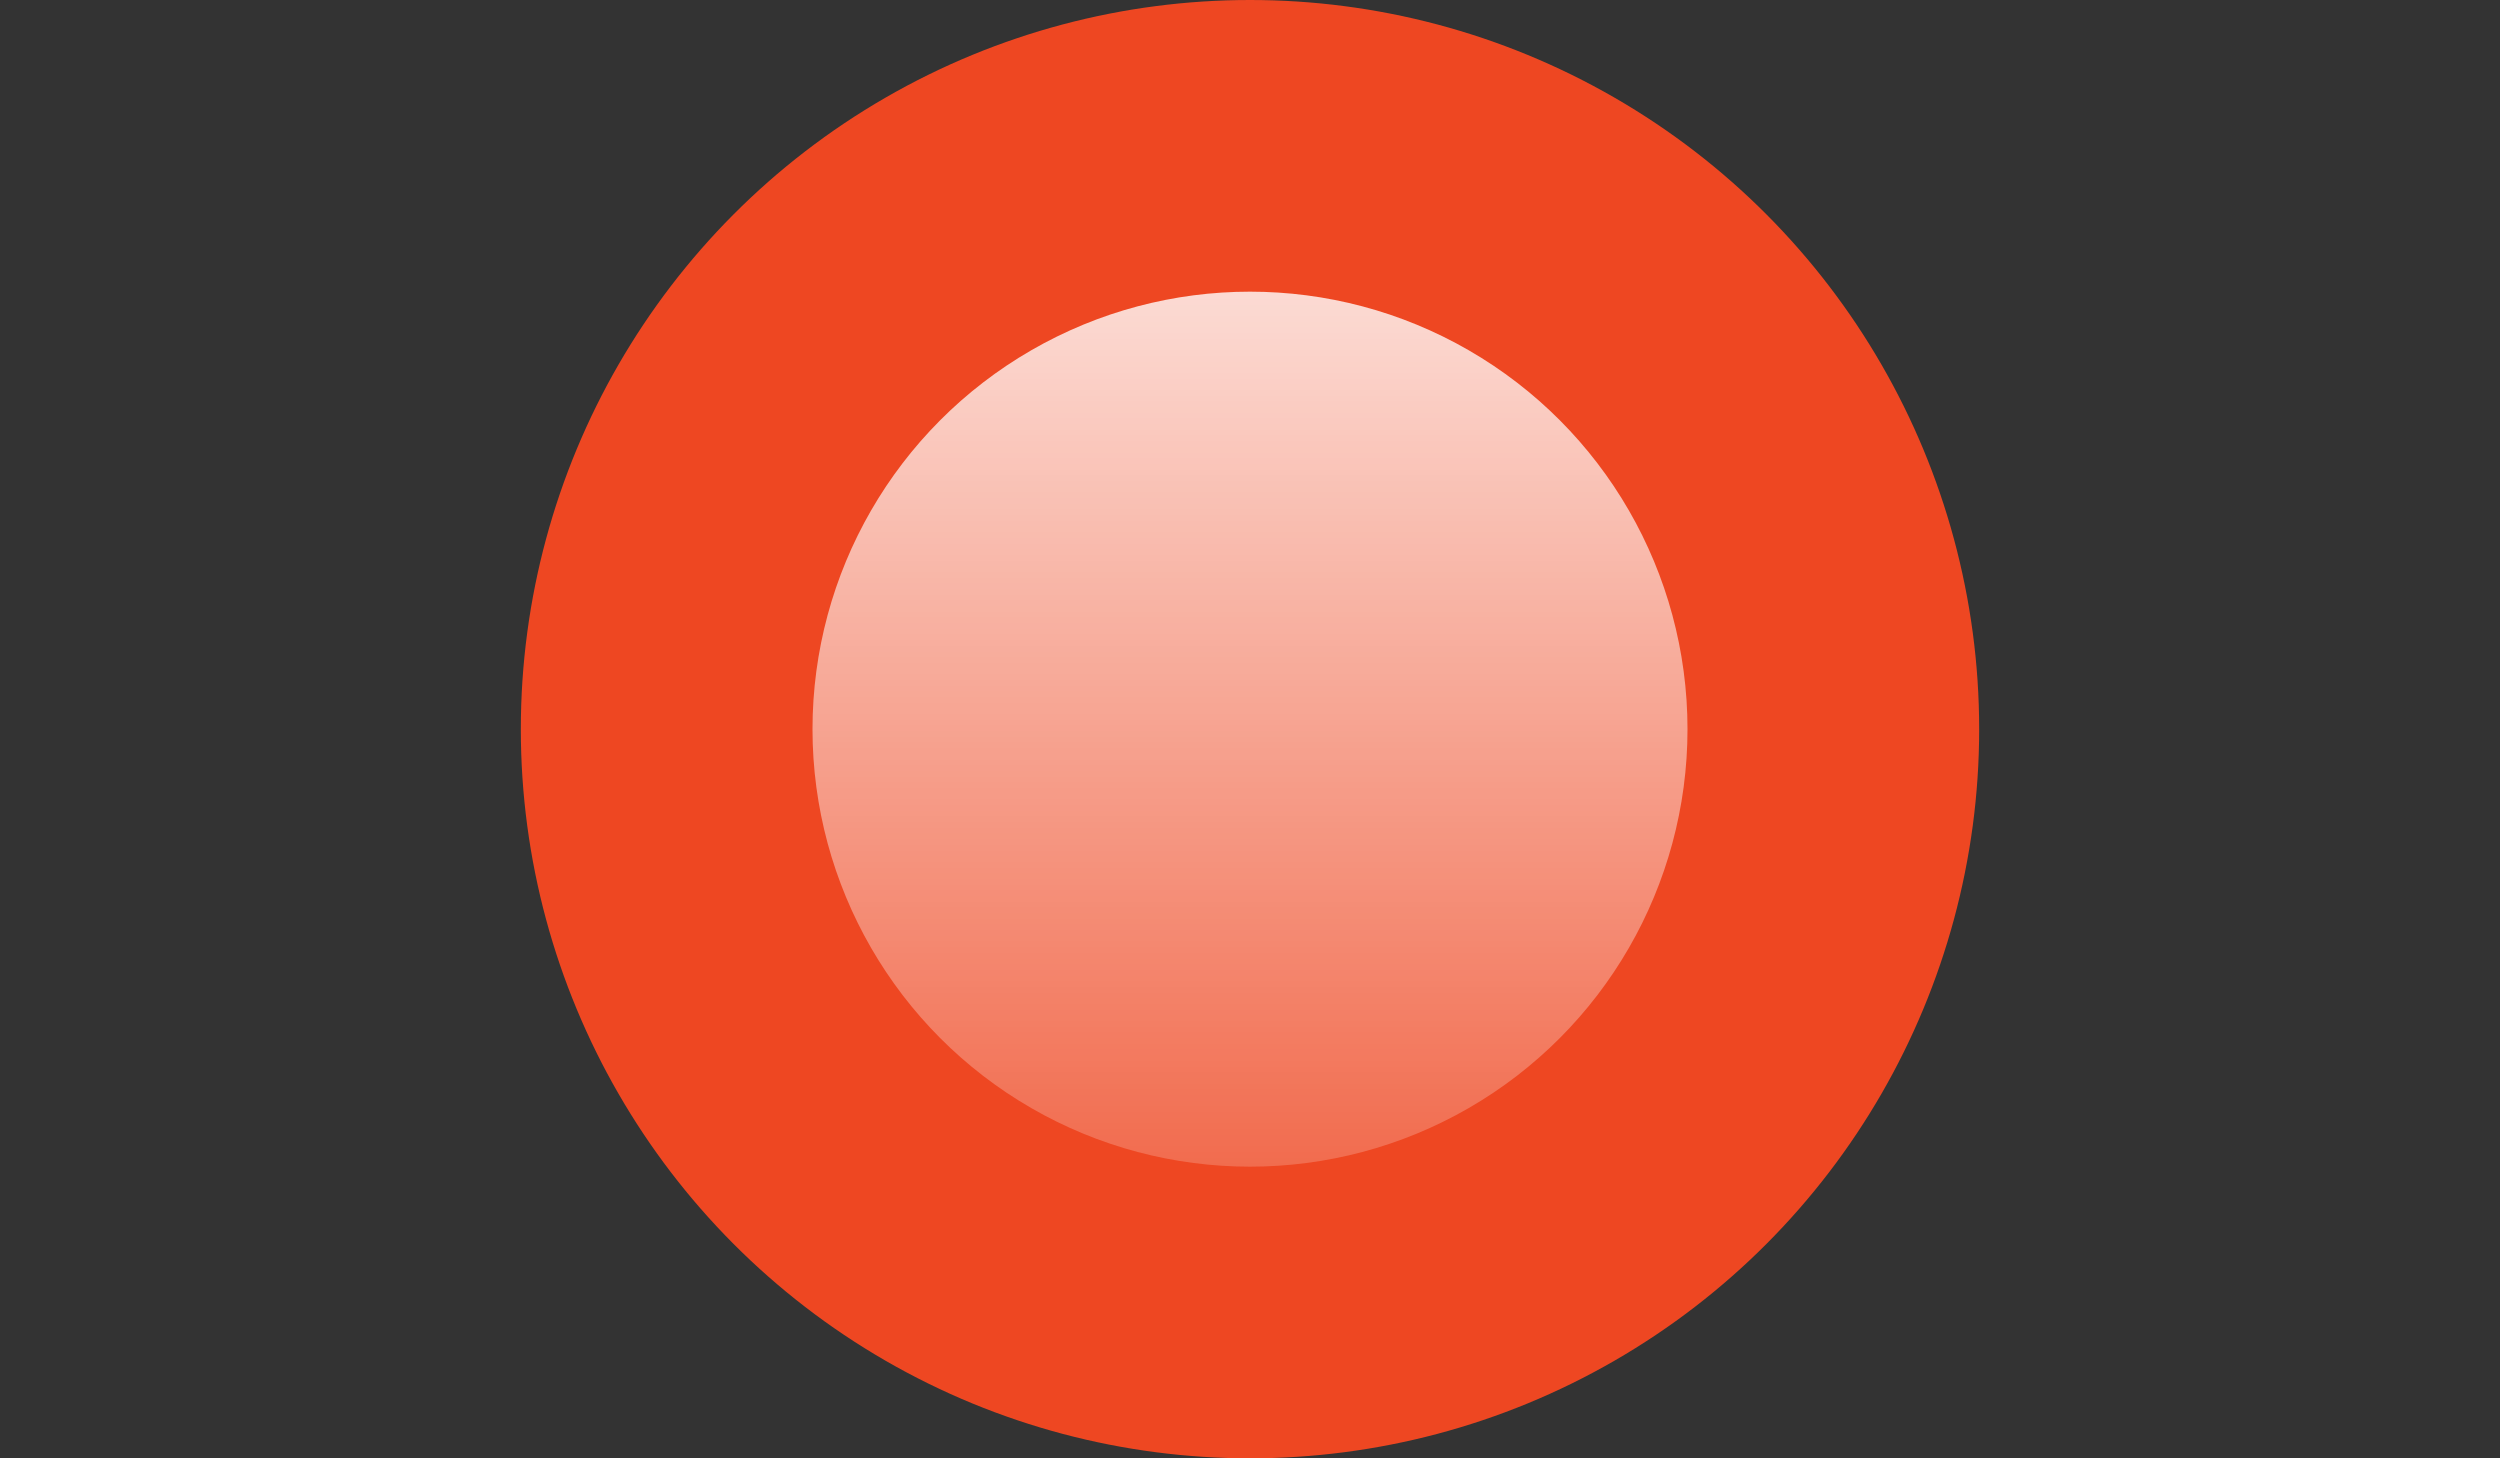 <?xml version="1.0" encoding="utf-8"?>
<!-- Generator: Adobe Illustrator 18.1.1, SVG Export Plug-In . SVG Version: 6.00 Build 0)  -->
<svg version="1.1" id="Layer_1" xmlns="http://www.w3.org/2000/svg" xmlns:xlink="http://www.w3.org/1999/xlink" x="0px" y="0px"
	 viewBox="0 0 960 560" enable-background="new 0 0 960 560" xml:space="preserve">
<rect x="0" y="0" width="960" height="560" fill="#333333" stroke="none"/>
<g>
	<circle fill="#EE4722" cx="480" cy="280" r="280"/>
	
		<linearGradient id="SVGID_1_" gradientUnits="userSpaceOnUse" x1="910.5" y1="1305.071" x2="928.5" y2="1305.071" gradientTransform="matrix(8.380773e-010 -18.667 -18.667 -8.380773e-010 24841.316 17443.996)">
		<stop  offset="0" style="stop-color:#FFFFFF;stop-opacity:0.2"/>
		<stop  offset="0.994" style="stop-color:#FFFFFF;stop-opacity:0.8"/>
	</linearGradient>
	<circle fill="url(#SVGID_1_)" cx="480" cy="280" r="168"/>
</g>
</svg>
